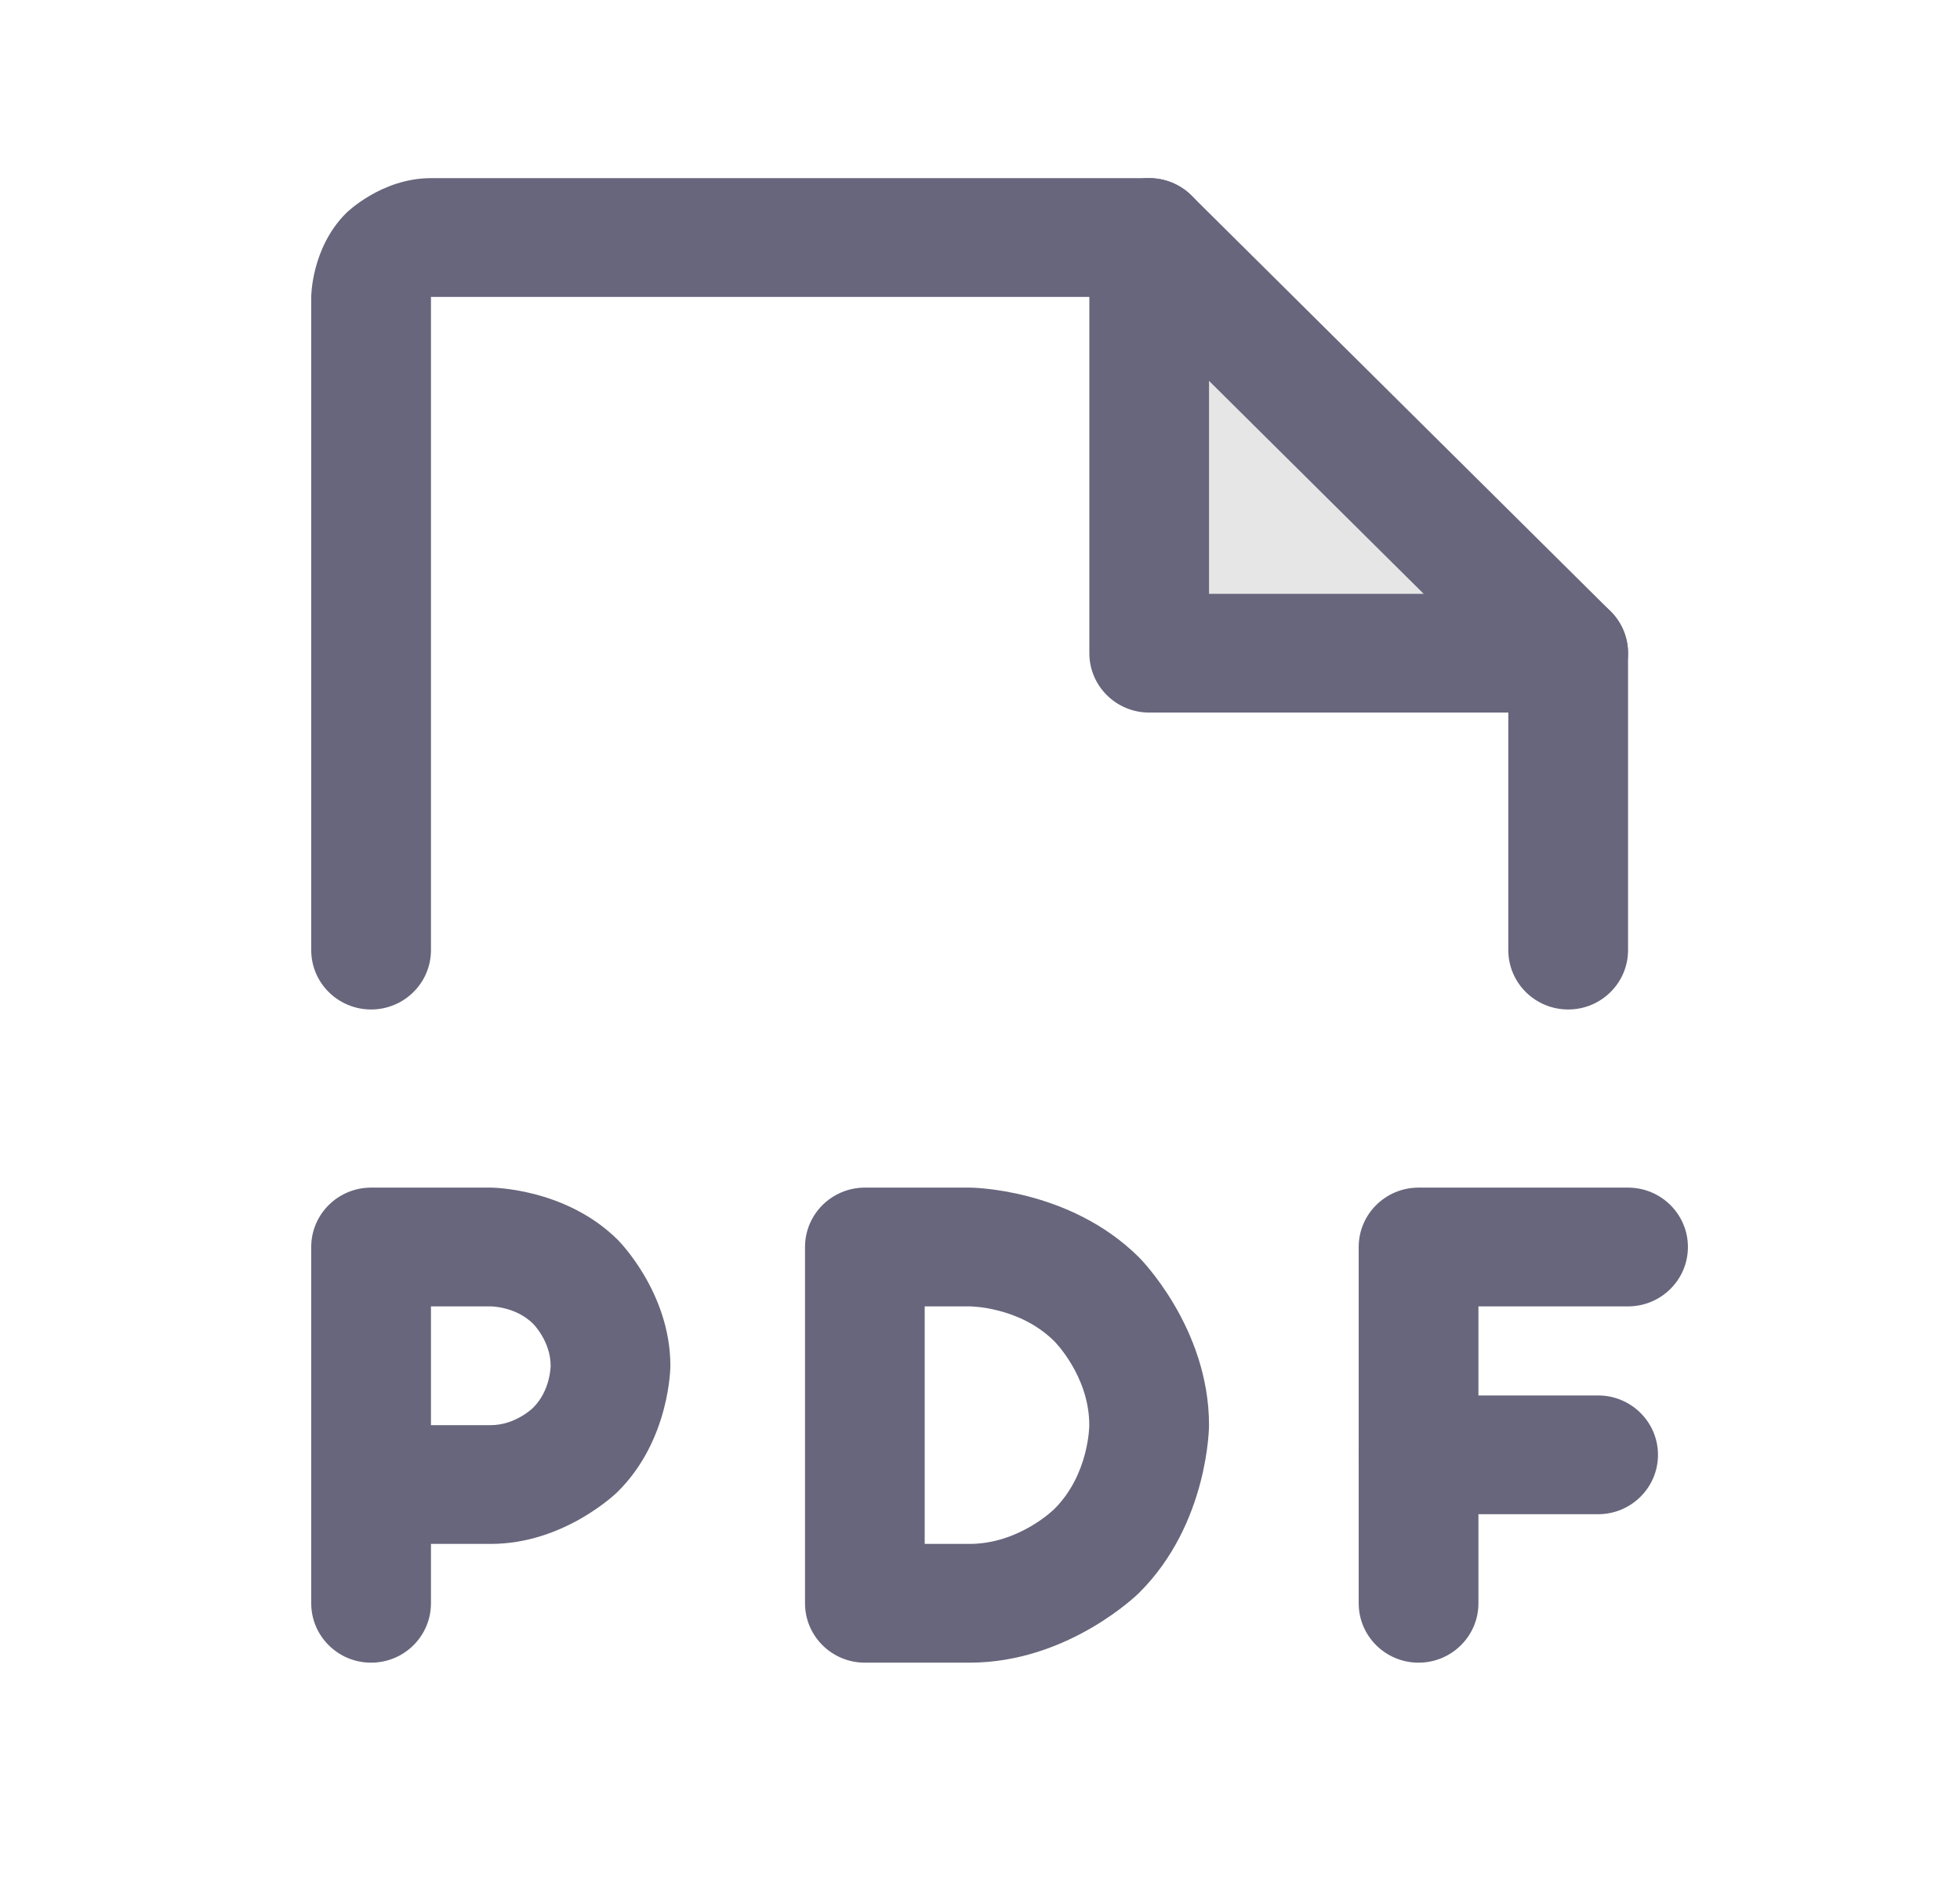 <svg width="33" height="32" viewBox="0 0 33 32" fill="none" xmlns="http://www.w3.org/2000/svg">
<path d="M19.349 4V11H26.403L19.349 4Z" fill="black" fill-opacity="0.1"/>
<path d="M25.395 11.414V16C25.395 16.552 25.846 17 26.403 17C26.96 17 27.411 16.552 27.411 16V11C27.411 10.735 27.305 10.48 27.116 10.293L20.061 3.293C19.872 3.105 19.616 3 19.349 3L7.256 3C6.421 3 5.831 3.586 5.831 3.586C5.24 4.172 5.24 5 5.24 5V16C5.24 16.552 5.691 17 6.248 17C6.805 17 7.256 16.552 7.256 16V5H18.931L25.395 11.414Z" fill="#67667C"/>
<path d="M19.349 12H26.403C26.959 12 27.411 11.552 27.411 11C27.411 10.448 26.959 10 26.403 10H20.356V4C20.356 3.448 19.905 3 19.349 3C18.792 3 18.341 3.448 18.341 4V11C18.341 11.552 18.792 12 19.349 12Z" fill="#67667C"/>
<path fill-rule="evenodd" clip-rule="evenodd" d="M5.24 27V21C5.24 20.448 5.691 20 6.248 20H8.263C8.263 20 9.516 20 10.401 20.879C10.401 20.879 11.287 21.757 11.287 23C11.287 23 11.287 24.243 10.401 25.121C10.401 25.121 9.516 26 8.263 26H7.256V27C7.256 27.552 6.805 28 6.248 28C5.691 28 5.24 27.552 5.24 27ZM8.263 24H7.256V22H8.263C8.263 22 8.681 22 8.976 22.293C8.976 22.293 9.271 22.586 9.271 23C9.271 23 9.271 23.414 8.976 23.707C8.976 23.707 8.681 24 8.263 24Z" fill="#67667C"/>
<path d="M22.876 21V27C22.876 27.552 23.327 28 23.884 28C24.44 28 24.892 27.552 24.892 27V22H27.411C27.967 22 28.419 21.552 28.419 21C28.419 20.448 27.967 20 27.411 20H23.884C23.327 20 22.876 20.448 22.876 21Z" fill="#67667C"/>
<path d="M26.907 23.5H23.884C23.327 23.5 22.876 23.948 22.876 24.5C22.876 25.052 23.327 25.5 23.884 25.5H26.907C27.463 25.5 27.915 25.052 27.915 24.5C27.915 23.948 27.463 23.5 26.907 23.5Z" fill="#67667C"/>
<path fill-rule="evenodd" clip-rule="evenodd" d="M14.562 28C14.005 28 13.554 27.552 13.554 27V21C13.554 20.448 14.005 20 14.562 20H16.325C16.325 20 17.995 20 19.175 21.172C19.175 21.172 20.356 22.343 20.356 24C20.356 24 20.356 25.657 19.175 26.828C19.175 26.828 17.995 28 16.325 28H14.562ZM16.325 26H15.569V22H16.325C16.325 22 17.16 22 17.75 22.586C17.75 22.586 18.34 23.172 18.34 24C18.34 24 18.34 24.828 17.75 25.414C17.75 25.414 17.16 26 16.325 26Z" fill="#67667C"/>
</svg>
